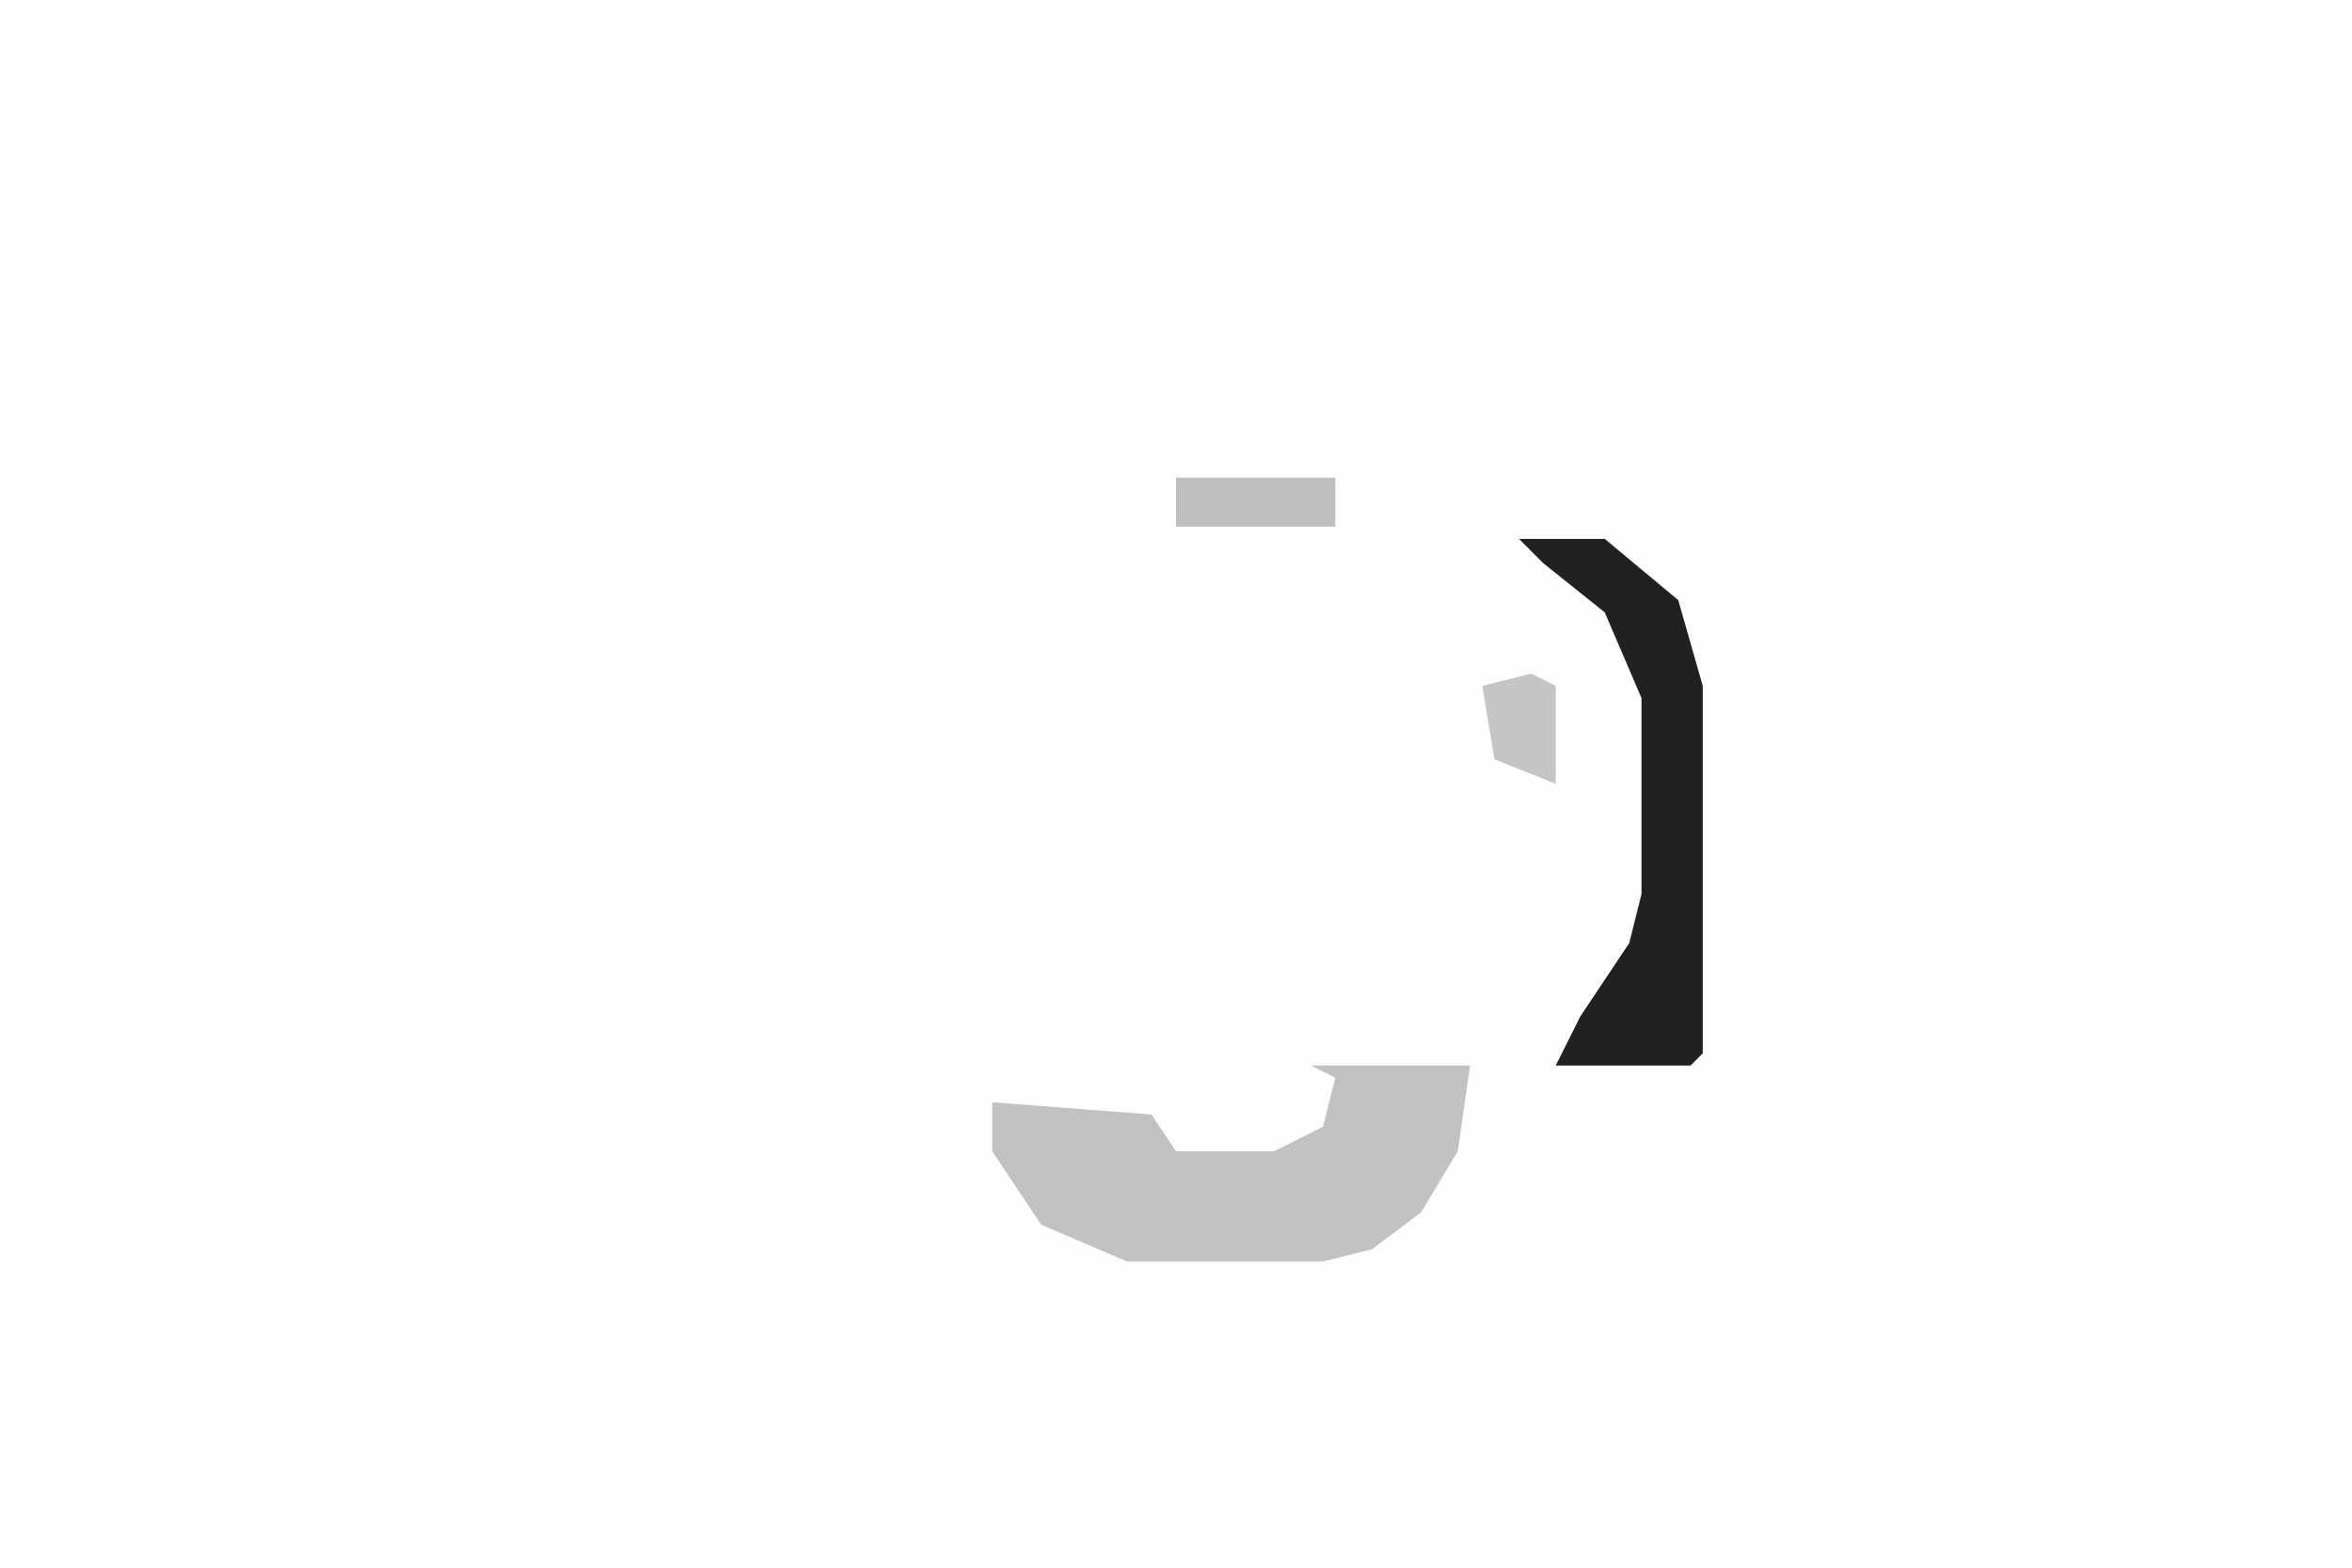 <svg xmlns="http://www.w3.org/2000/svg" display="block" viewBox="0 0 192 128"><path fill="#fefefe" d="M0 0h192v128H0Z"/><path fill="#c2c2c2" d="M107 87h13l-1 7-3 5-4 3-4 1H92l-7-3-4-6v-4l13 1 2 3h8l4-2 1-4Z"/><path fill="#212121" d="M124 44h7l6 5 2 7v30l-1 1h-11l2-4 4-6 1-4V57l-3-7-5-4Z"/><path fill="#bfbfbf" d="M96 39h13v4H96Z"/><path fill="#c5c5c5" d="m125 55 2 1v8l-5-2-1-6Z"/></svg>